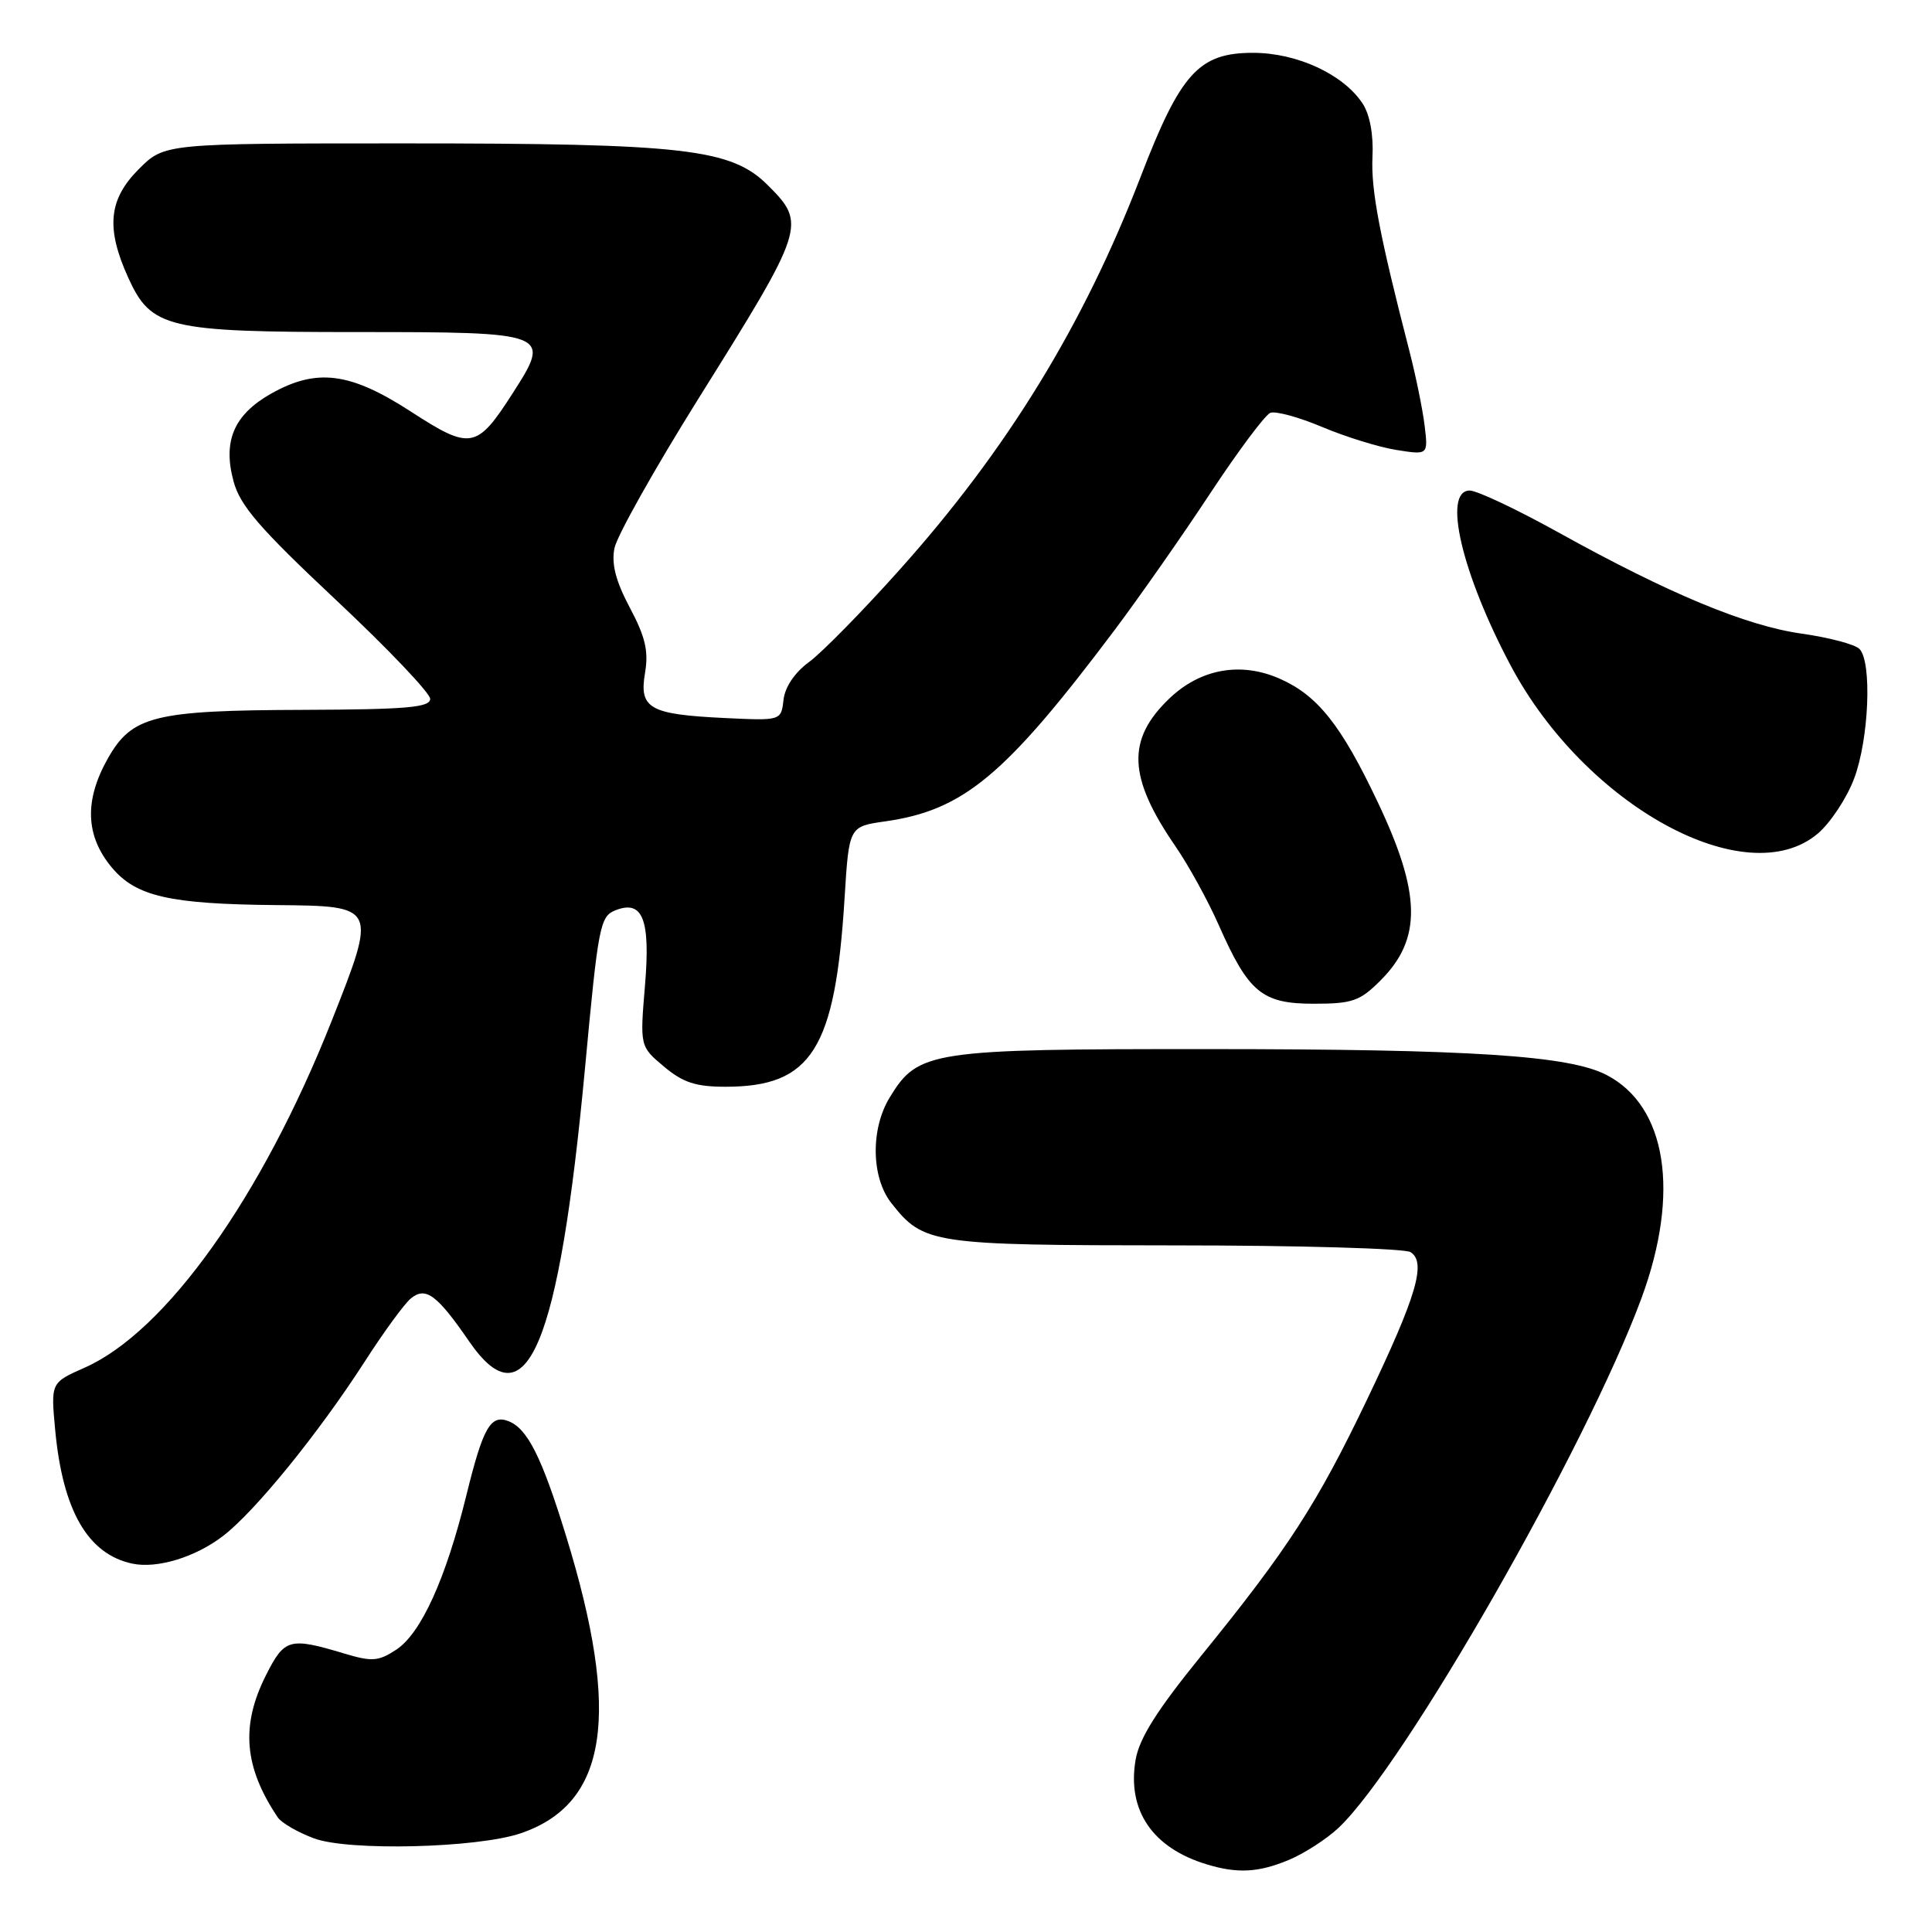 <?xml version="1.0" encoding="UTF-8" standalone="no"?>
<!DOCTYPE svg PUBLIC "-//W3C//DTD SVG 1.1//EN" "http://www.w3.org/Graphics/SVG/1.1/DTD/svg11.dtd" >
<svg xmlns="http://www.w3.org/2000/svg" xmlns:xlink="http://www.w3.org/1999/xlink" version="1.1" viewBox="0 0 256 256">
 <g >
 <path fill="currentColor"
d=" M 170.78 246.45 C 172.83 245.59 175.79 243.68 177.36 242.20 C 186.09 233.97 210.22 191.77 217.51 172.00 C 222.65 158.04 220.85 146.56 212.86 142.43 C 207.89 139.86 194.92 139.02 160.15 139.01 C 123.21 139.00 121.66 139.23 117.89 145.42 C 115.34 149.59 115.44 156.01 118.09 159.39 C 122.38 164.85 123.40 165.00 155.70 165.02 C 172.09 165.02 186.13 165.43 186.90 165.91 C 189.03 167.26 187.73 171.68 181.15 185.43 C 174.52 199.28 170.66 205.25 159.17 219.39 C 153.29 226.63 150.95 230.34 150.47 233.20 C 149.33 239.90 152.72 244.87 159.91 247.04 C 163.98 248.28 166.77 248.12 170.78 246.45 Z  M 69.00 242.92 C 80.53 238.99 82.31 227.26 75.01 203.53 C 71.79 193.07 69.89 189.28 67.37 188.31 C 65.00 187.40 64.01 189.14 61.80 198.12 C 59.07 209.22 55.79 216.44 52.49 218.60 C 50.14 220.14 49.28 220.20 45.65 219.11 C 38.36 216.92 37.70 217.10 35.25 221.96 C 31.87 228.66 32.33 234.15 36.81 240.82 C 37.30 241.54 39.45 242.79 41.60 243.59 C 46.15 245.30 63.25 244.88 69.00 242.92 Z  M 29.52 203.55 C 33.76 200.32 42.19 189.94 48.32 180.43 C 50.82 176.54 53.57 172.77 54.43 172.06 C 56.39 170.43 57.90 171.54 62.17 177.75 C 69.73 188.73 74.06 178.50 77.52 141.50 C 79.29 122.48 79.50 121.40 81.62 120.59 C 85.17 119.23 86.19 121.85 85.47 130.51 C 84.79 138.65 84.79 138.65 87.97 141.32 C 90.49 143.44 92.19 144.00 96.13 144.00 C 107.55 144.00 110.67 139.05 111.91 119.01 C 112.50 109.52 112.50 109.52 117.27 108.84 C 127.69 107.36 133.17 102.79 147.68 83.50 C 150.98 79.10 156.70 70.93 160.38 65.34 C 164.06 59.76 167.64 54.97 168.33 54.70 C 169.03 54.44 172.12 55.28 175.20 56.58 C 178.28 57.88 182.70 59.25 185.02 59.62 C 189.24 60.29 189.24 60.29 188.77 56.40 C 188.51 54.25 187.60 49.80 186.75 46.50 C 182.78 31.11 181.65 25.15 181.86 20.79 C 182.01 17.88 181.51 15.18 180.56 13.73 C 178.02 9.85 171.86 7.00 166.04 7.00 C 158.84 7.00 156.43 9.67 151.11 23.50 C 143.56 43.10 133.44 59.59 119.20 75.50 C 114.28 81.00 108.88 86.50 107.19 87.73 C 105.32 89.10 104.01 91.03 103.82 92.73 C 103.50 95.50 103.50 95.50 96.00 95.14 C 86.04 94.66 84.67 93.88 85.47 89.16 C 85.96 86.29 85.51 84.38 83.46 80.53 C 81.59 77.00 81.00 74.74 81.42 72.63 C 81.75 71.00 86.74 62.12 92.51 52.88 C 106.73 30.15 106.88 29.68 101.75 24.55 C 96.91 19.71 90.77 19.00 53.57 19.00 C 21.80 19.00 21.80 19.00 18.40 22.40 C 14.38 26.42 14.01 30.22 16.99 36.79 C 20.03 43.49 22.16 44.00 47.35 44.00 C 72.82 44.00 73.07 44.10 67.99 52.02 C 63.16 59.55 62.39 59.69 54.37 54.49 C 46.39 49.33 41.97 48.76 35.94 52.15 C 31.01 54.93 29.50 58.42 30.94 63.76 C 31.81 67.01 34.38 69.98 44.51 79.49 C 51.38 85.93 57.00 91.84 57.00 92.60 C 57.00 93.74 53.89 94.01 40.25 94.06 C 20.41 94.12 17.49 94.85 14.29 100.50 C 11.15 106.06 11.32 110.76 14.81 114.94 C 18.02 118.79 22.47 119.80 36.67 119.93 C 49.97 120.05 49.97 120.05 43.95 135.27 C 34.71 158.60 21.98 176.47 11.20 181.23 C 6.73 183.21 6.73 183.21 7.31 189.46 C 8.31 200.17 11.64 205.94 17.54 207.19 C 20.81 207.88 25.86 206.35 29.52 203.55 Z  M 182.92 129.92 C 188.43 124.42 188.33 118.43 182.52 106.21 C 177.71 96.07 174.59 92.15 169.59 89.94 C 164.42 87.65 159.06 88.61 154.94 92.56 C 149.25 98.01 149.46 102.99 155.76 112.15 C 157.49 114.66 160.07 119.36 161.50 122.60 C 165.45 131.53 167.23 133.00 174.10 133.00 C 179.18 133.00 180.20 132.65 182.92 129.92 Z  M 240.85 110.47 C 242.50 109.08 244.67 105.82 245.66 103.22 C 247.65 98.01 248.08 87.68 246.38 85.98 C 245.78 85.38 242.34 84.47 238.73 83.96 C 231.32 82.91 221.16 78.68 206.50 70.55 C 201.00 67.50 195.71 65.00 194.75 65.00 C 191.11 65.00 193.69 76.01 200.20 88.24 C 210.09 106.79 231.38 118.44 240.85 110.47 Z "/>
</g>
</svg>